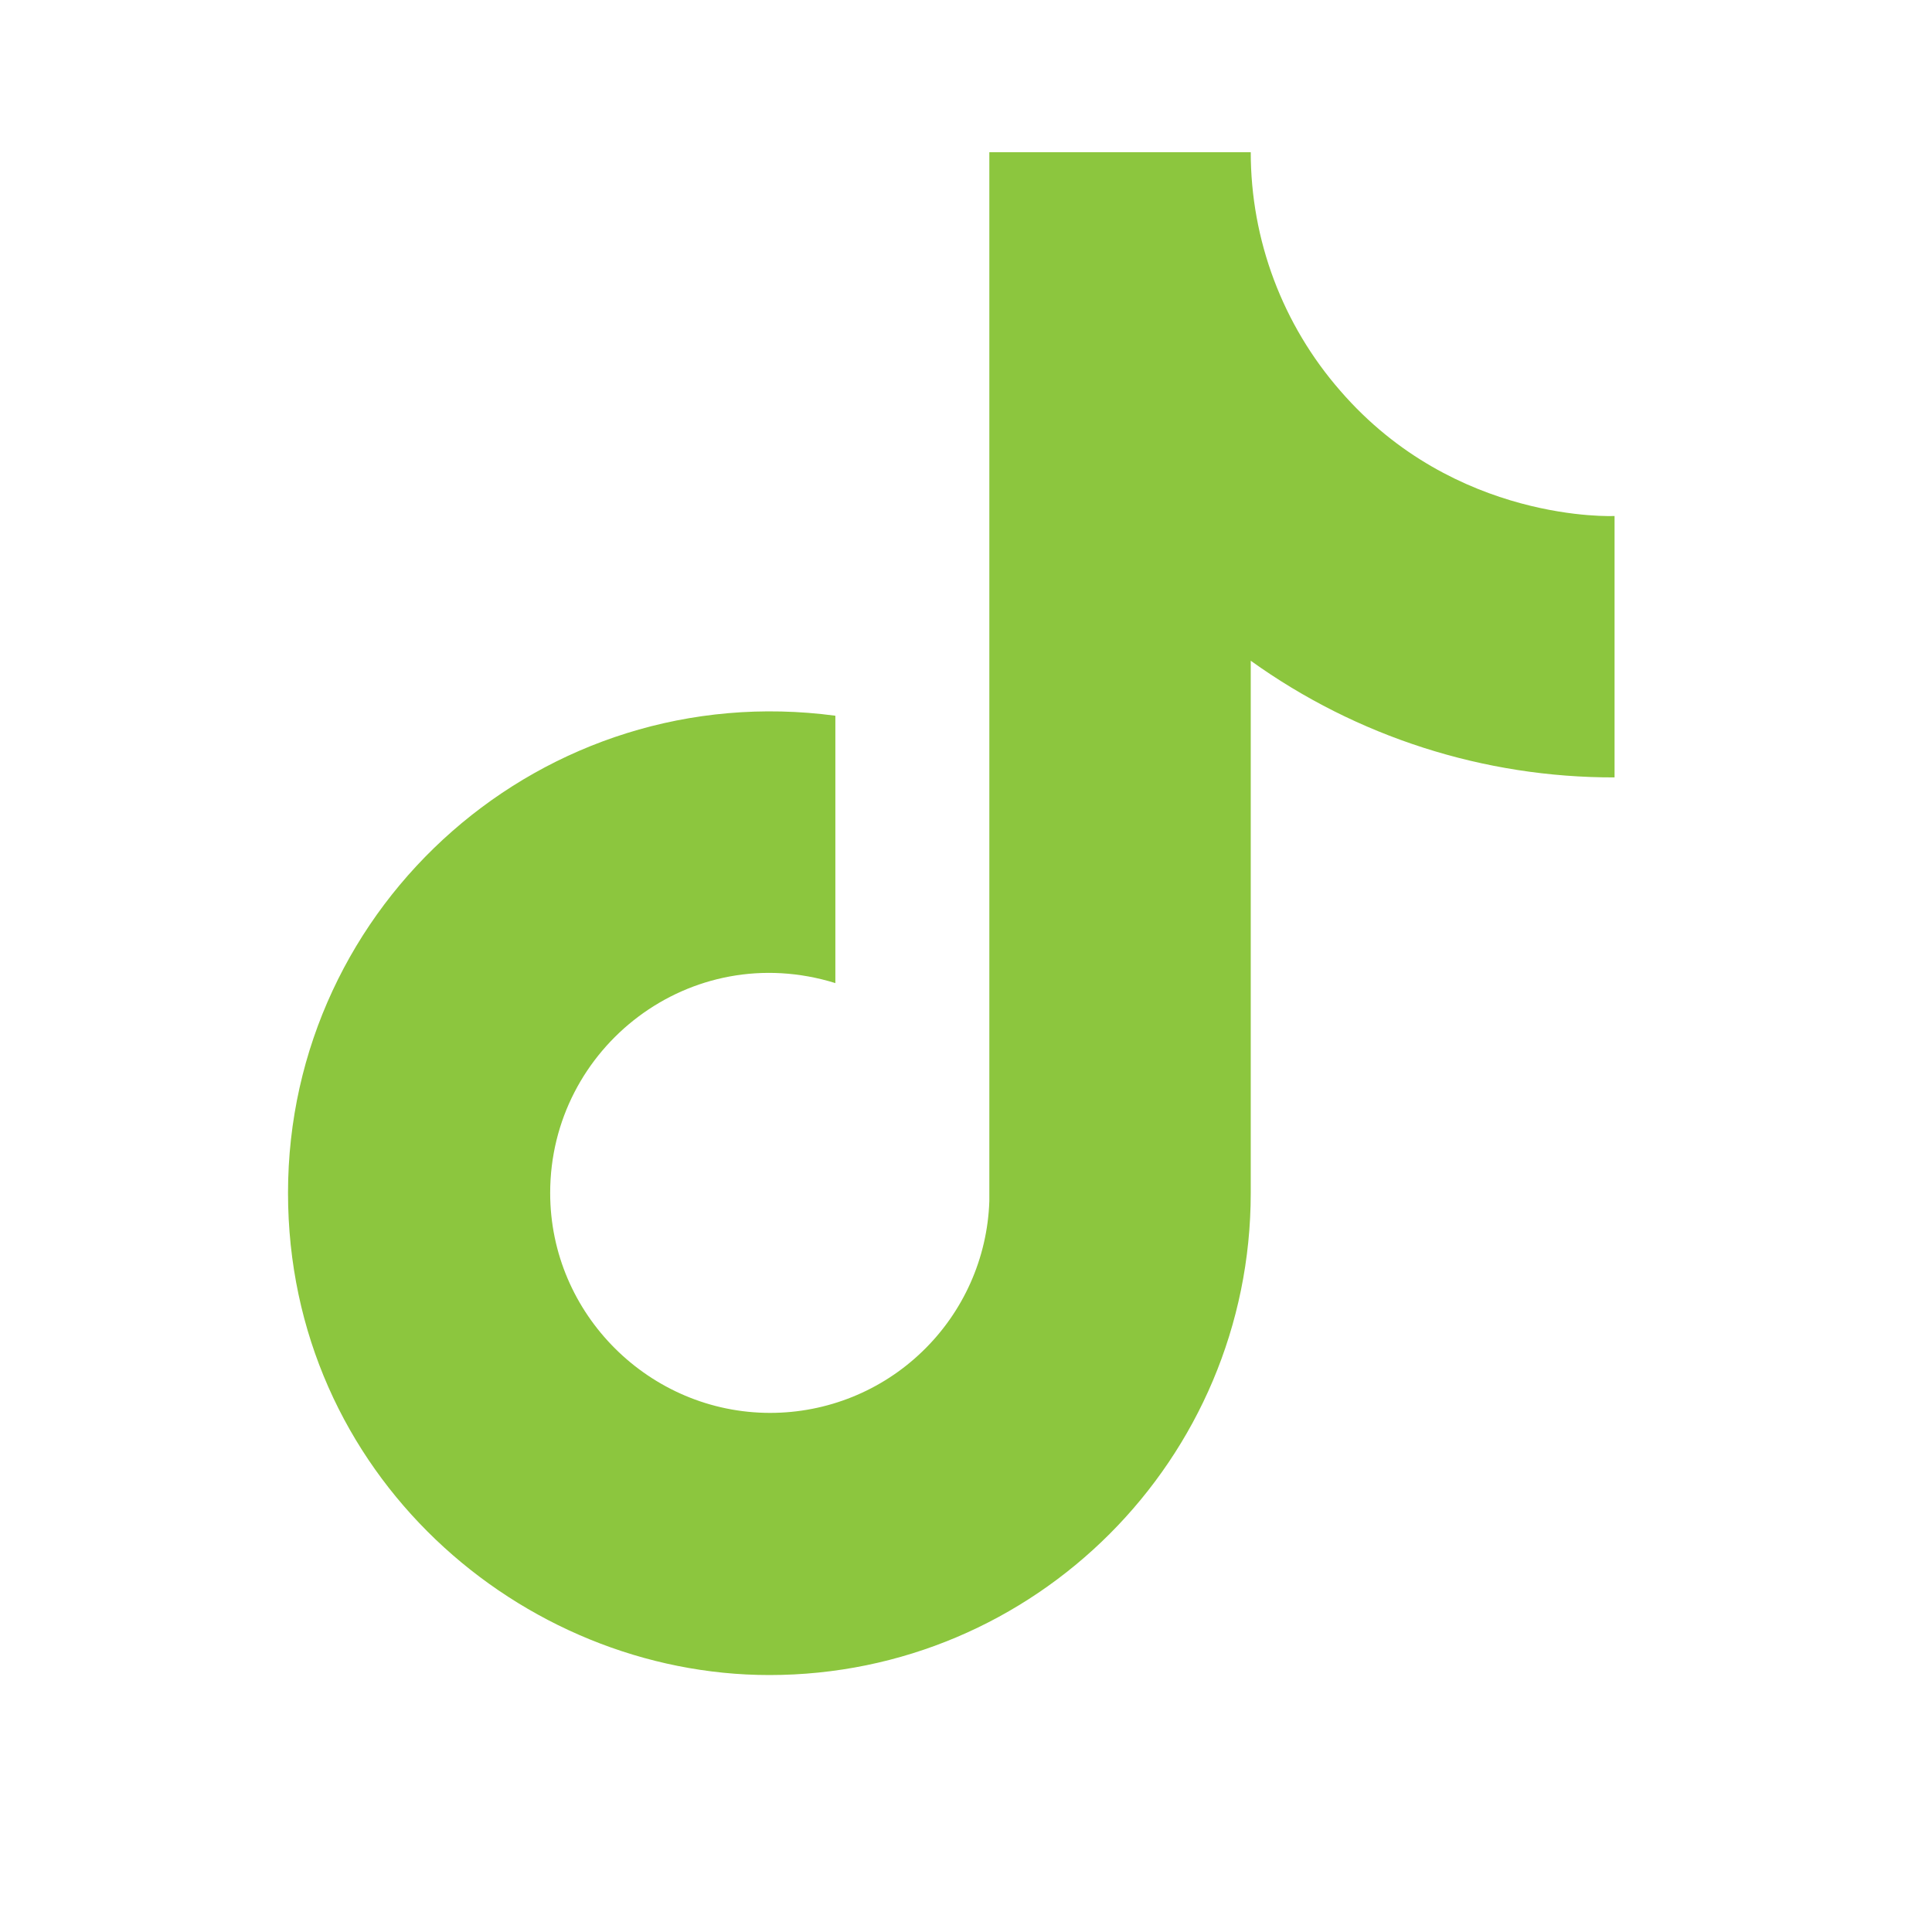 <svg width="13" height="13" viewBox="0 0 13 13" fill="none" xmlns="http://www.w3.org/2000/svg">
<path d="M9.019 2.63C8.63 2.185 8.416 1.615 8.416 1.024H6.657V8.083C6.644 8.466 6.482 8.828 6.207 9.093C5.932 9.359 5.565 9.507 5.182 9.507C4.374 9.507 3.702 8.846 3.702 8.027C3.702 7.047 4.647 6.313 5.621 6.615V4.816C3.657 4.554 1.938 6.08 1.938 8.027C1.938 9.922 3.509 11.271 5.177 11.271C6.964 11.271 8.416 9.82 8.416 8.027V4.446C9.129 4.958 9.986 5.233 10.864 5.231V3.472C10.864 3.472 9.793 3.524 9.019 2.63Z" fill="#8CC63E"/>
</svg>
